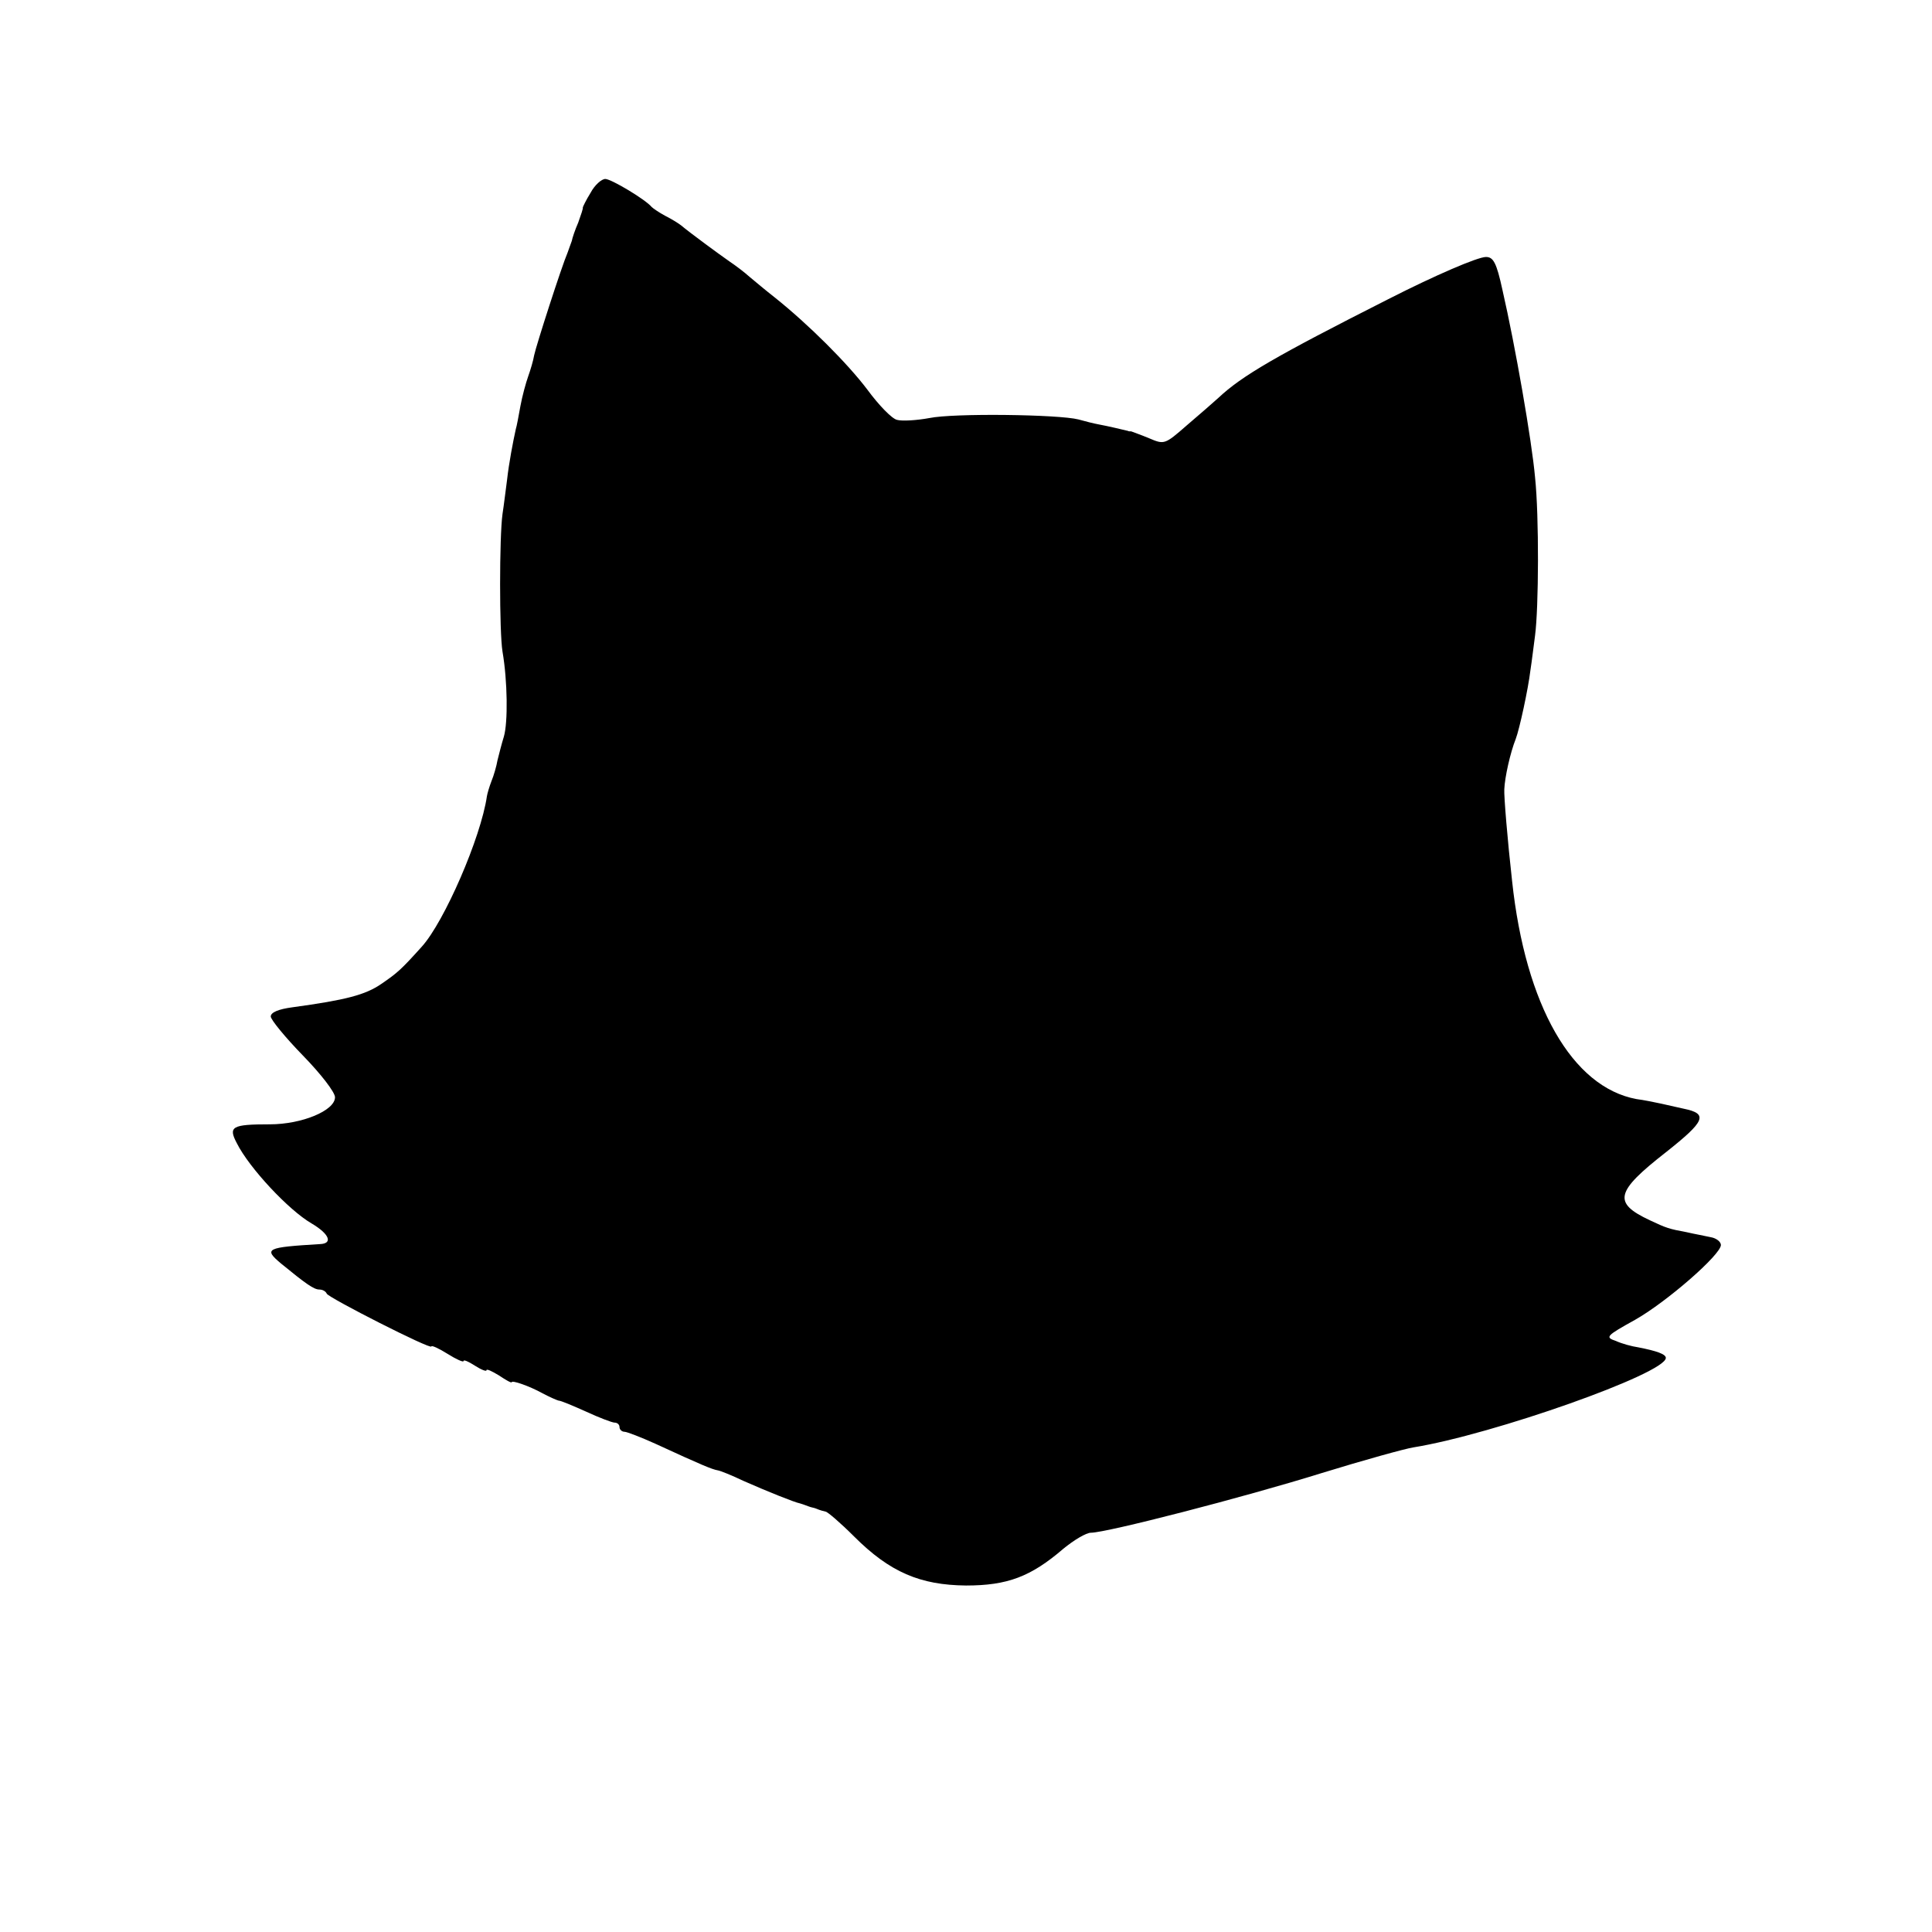 <?xml version="1.0" standalone="no"?>
<!DOCTYPE svg PUBLIC "-//W3C//DTD SVG 20010904//EN"
 "http://www.w3.org/TR/2001/REC-SVG-20010904/DTD/svg10.dtd">
<svg version="1.0" xmlns="http://www.w3.org/2000/svg"
 width="421pt" height="421pt" viewBox="0 0 421 421"
 preserveAspectRatio="xMidYMid meet">
<g transform="translate(0,421) scale(0.1,-0.1)"
fill="#000000" stroke="none">
<path d="M1287 3790 c-10 -16 -17 -31 -17 -32 1 -2 -4 -16 -10 -33 -7 -16 -13
-34 -14 -40 -2 -5 -6 -17 -9 -25 -13 -30 -69 -204 -73 -224 -2 -12 -8 -32 -13
-46 -5 -14 -13 -43 -17 -65 -4 -22 -8 -44 -10 -50 -6 -27 -15 -74 -19 -110 -3
-22 -7 -56 -10 -75 -7 -50 -7 -258 0 -300 11 -64 12 -154 3 -185 -5 -16 -11
-40 -14 -52 -2 -12 -8 -33 -13 -45 -5 -13 -9 -27 -10 -33 -13 -90 -93 -274
-142 -328 -45 -50 -53 -57 -88 -81 -35 -24 -77 -35 -194 -51 -30 -4 -47 -11
-47 -20 0 -7 32 -46 70 -85 39 -40 70 -80 70 -91 0 -29 -72 -59 -142 -59 -83
0 -91 -5 -72 -41 27 -54 113 -146 163 -175 39 -23 47 -44 18 -45 -117 -7 -123
-10 -85 -42 55 -45 72 -57 84 -57 7 0 14 -4 16 -9 4 -9 228 -123 228 -115 0 3
16 -4 35 -16 19 -12 35 -19 35 -16 0 4 11 -1 25 -10 14 -9 25 -13 25 -10 0 4
12 -2 27 -11 15 -10 27 -17 28 -15 0 5 38 -8 67 -24 15 -8 31 -15 35 -16 5 0
31 -11 60 -24 28 -13 57 -24 62 -24 6 0 11 -4 11 -10 0 -5 5 -10 11 -10 5 0
36 -12 67 -26 102 -47 124 -56 136 -58 6 -1 31 -11 56 -23 52 -23 112 -47 123
-49 4 -1 9 -3 12 -4 3 -1 10 -4 15 -5 6 -1 12 -4 15 -5 3 -1 9 -3 14 -4 4 0
33 -25 62 -54 78 -78 144 -106 244 -107 90 0 141 19 212 80 23 19 50 35 60 35
34 0 333 77 503 130 91 28 181 53 200 56 173 28 550 161 550 195 0 8 -19 15
-60 23 -14 2 -36 8 -49 14 -24 8 -21 11 42 46 69 39 187 142 187 163 0 7 -10
15 -22 17 -13 3 -36 7 -53 11 -38 7 -44 9 -80 26 -81 38 -75 62 35 148 86 68
93 84 39 95 -13 3 -35 8 -49 11 -14 3 -38 8 -54 10 -140 26 -242 204 -271 475
-10 89 -18 186 -17 200 1 26 13 80 25 110 8 21 27 108 32 150 3 19 7 53 10 75
8 60 9 260 0 345 -7 79 -43 286 -71 408 -13 60 -20 72 -36 72 -18 0 -111 -40
-213 -92 -245 -124 -319 -167 -370 -215 -11 -10 -42 -37 -69 -60 -48 -42 -49
-42 -82 -28 -19 8 -37 14 -39 15 -3 0 -6 0 -7 1 -8 2 -46 11 -63 14 -11 2 -31
7 -45 11 -43 11 -272 14 -325 3 -27 -5 -59 -7 -70 -4 -11 2 -40 32 -65 66 -43
57 -128 142 -202 201 -18 14 -43 35 -55 45 -11 10 -31 25 -43 33 -23 16 -87
63 -106 79 -5 4 -21 14 -35 21 -13 7 -26 16 -29 19 -13 16 -88 61 -101 61 -8
0 -23 -13 -32 -30z"/>
</g>
</svg>
